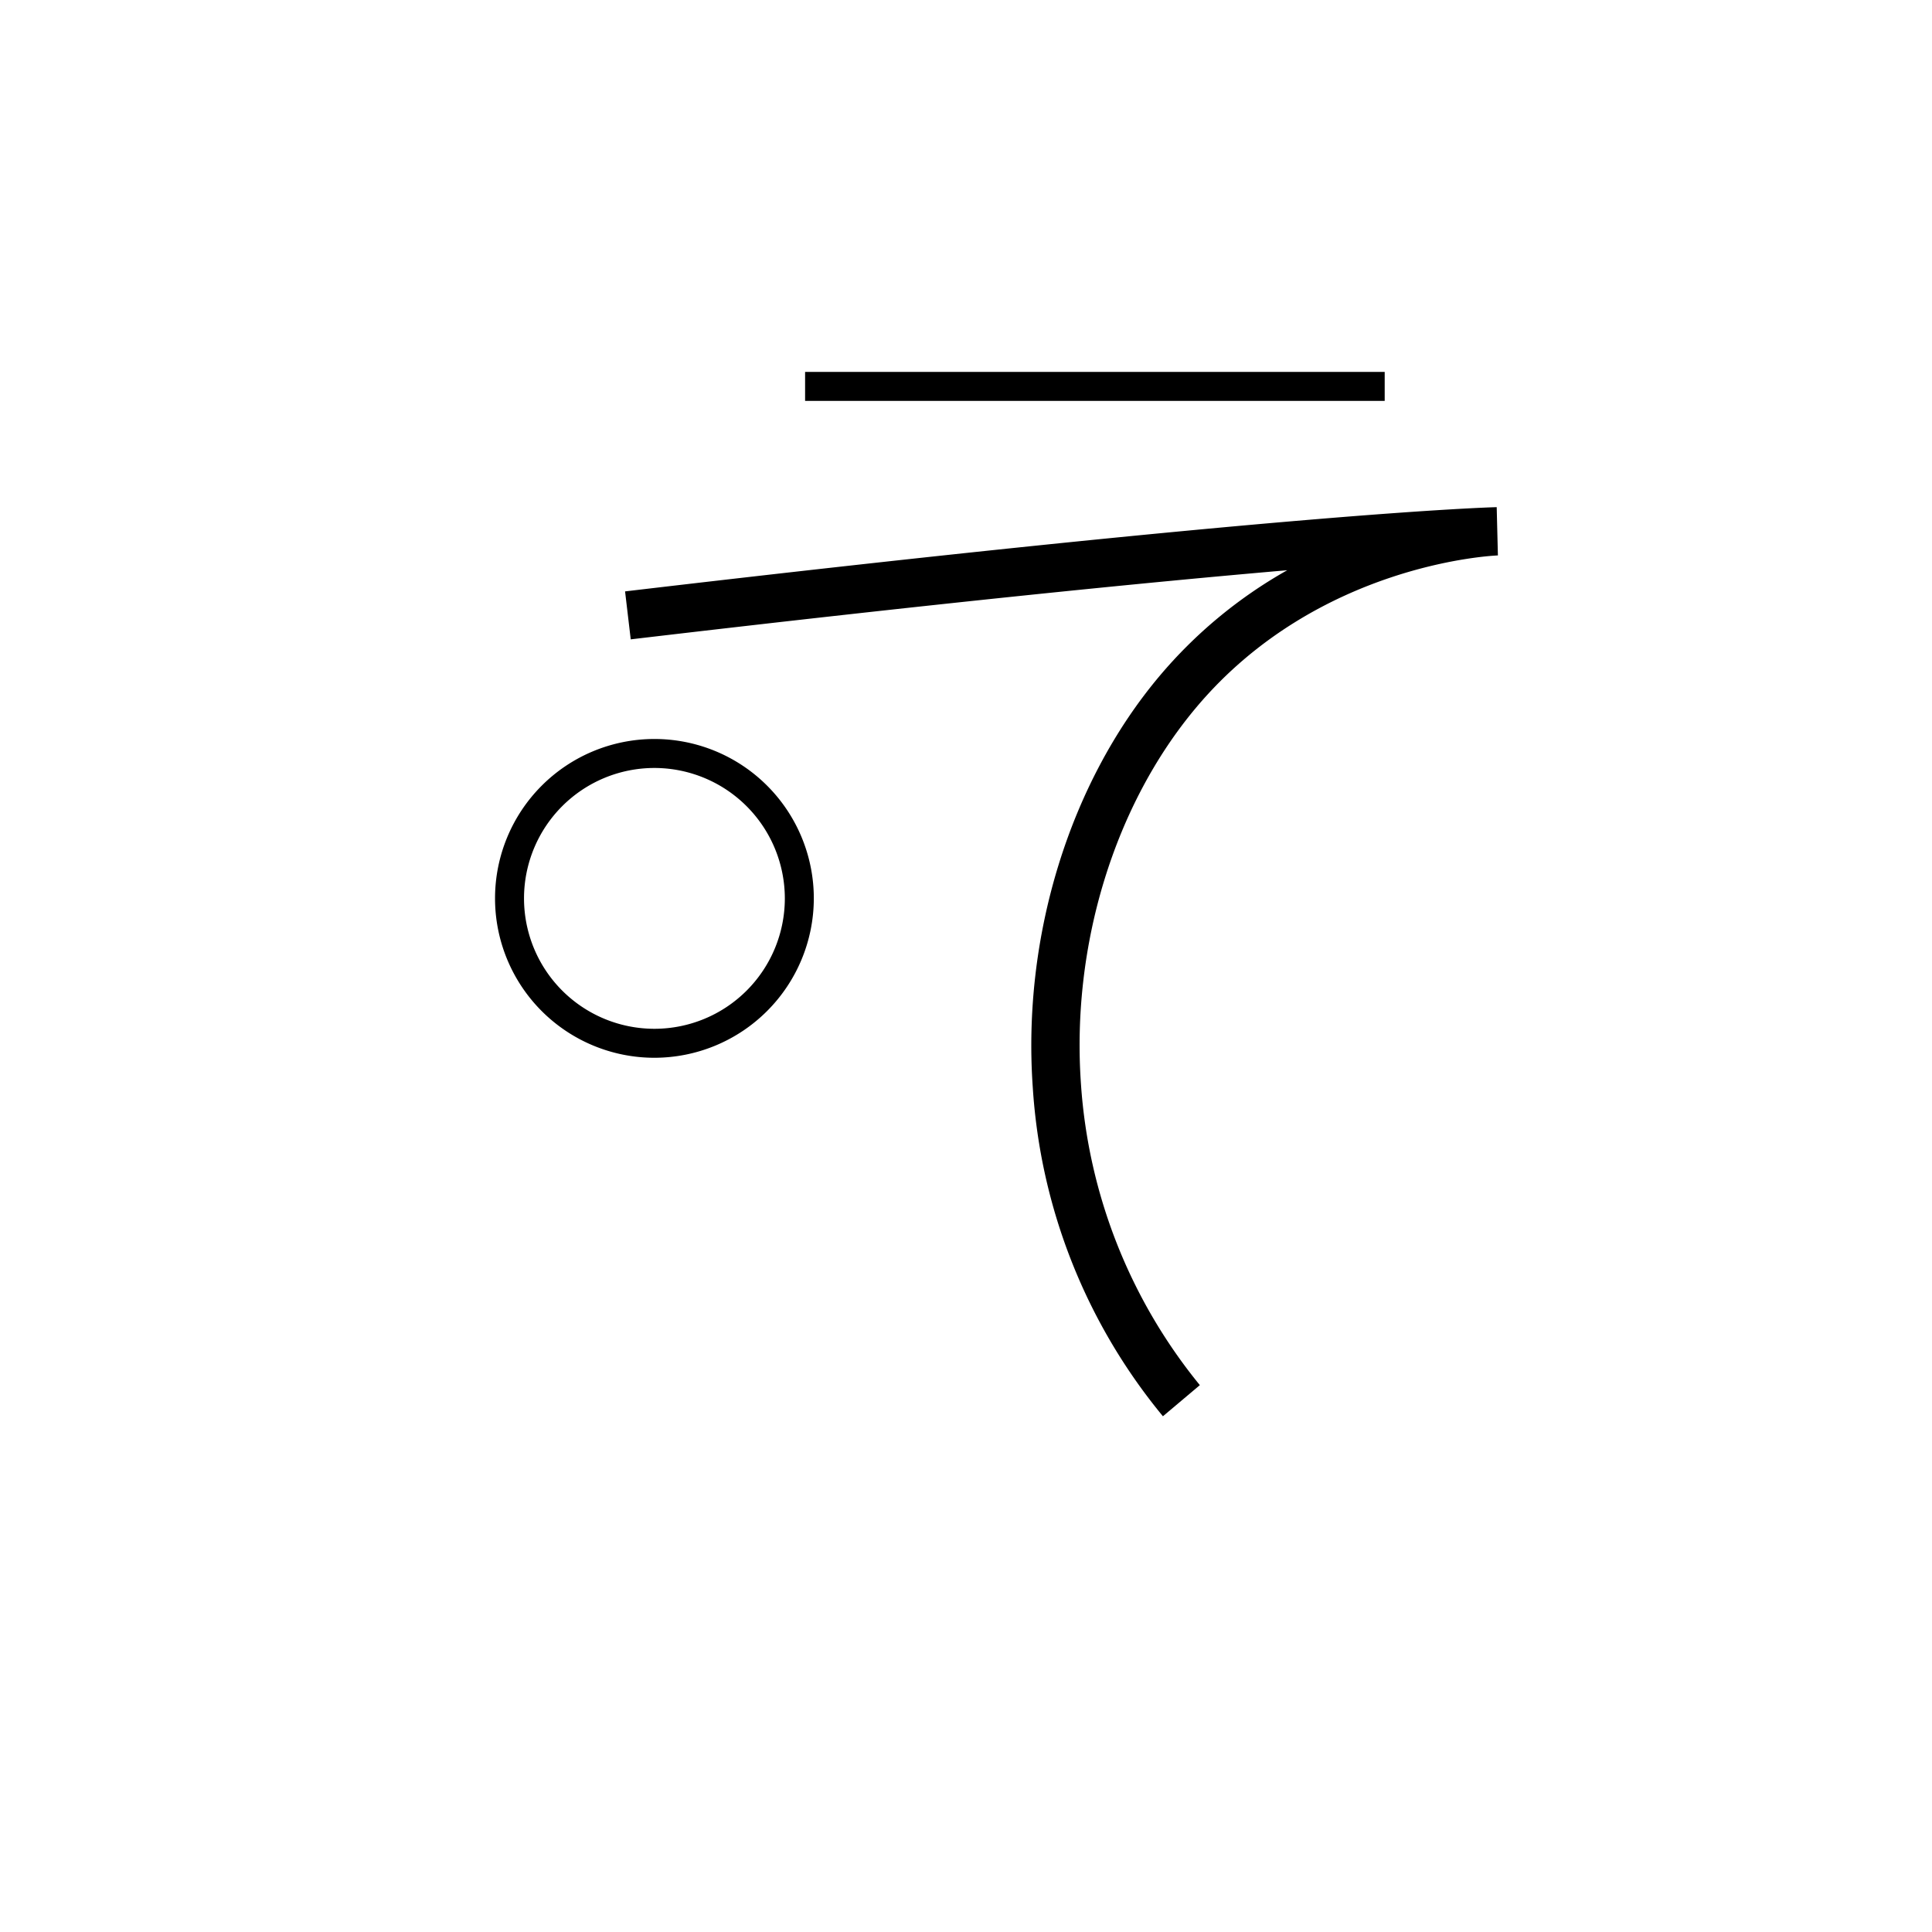 <svg data-name="Weyakqiloli 3" xmlns="http://www.w3.org/2000/svg" viewBox="0 0 200 200"><title>t</title><rect x="83.343" y="38.5" width="60" height="3"/><path d="M120.386,146.611a59.374,59.374,0,0,1-13.474-34.054c-1.094-15.564,3.795-31.46,13.077-42.52a48.199,48.199,0,0,1,13.266-11.007c-13.999,1.208-35.731,3.354-67.962,7.156L64.707,61.221c68.797-8.115,89.388-8.7,90.231-8.72l.124,4.998h0l-.002 0c-.295.009-18.651.752-31.241,15.753-8.469,10.09-12.925,24.652-11.919,38.955A55.125,55.125,0,0,0,124.208,143.389Z"/><path d="M67.746,109.5a16.5,16.5,0,1,1,16.5-16.5A16.519,16.519,0,0,1,67.746,109.5Zm0-30a13.5,13.5,0,1,0,13.5,13.5A13.515,13.515,0,0,0,67.746,79.5Z"/></svg>